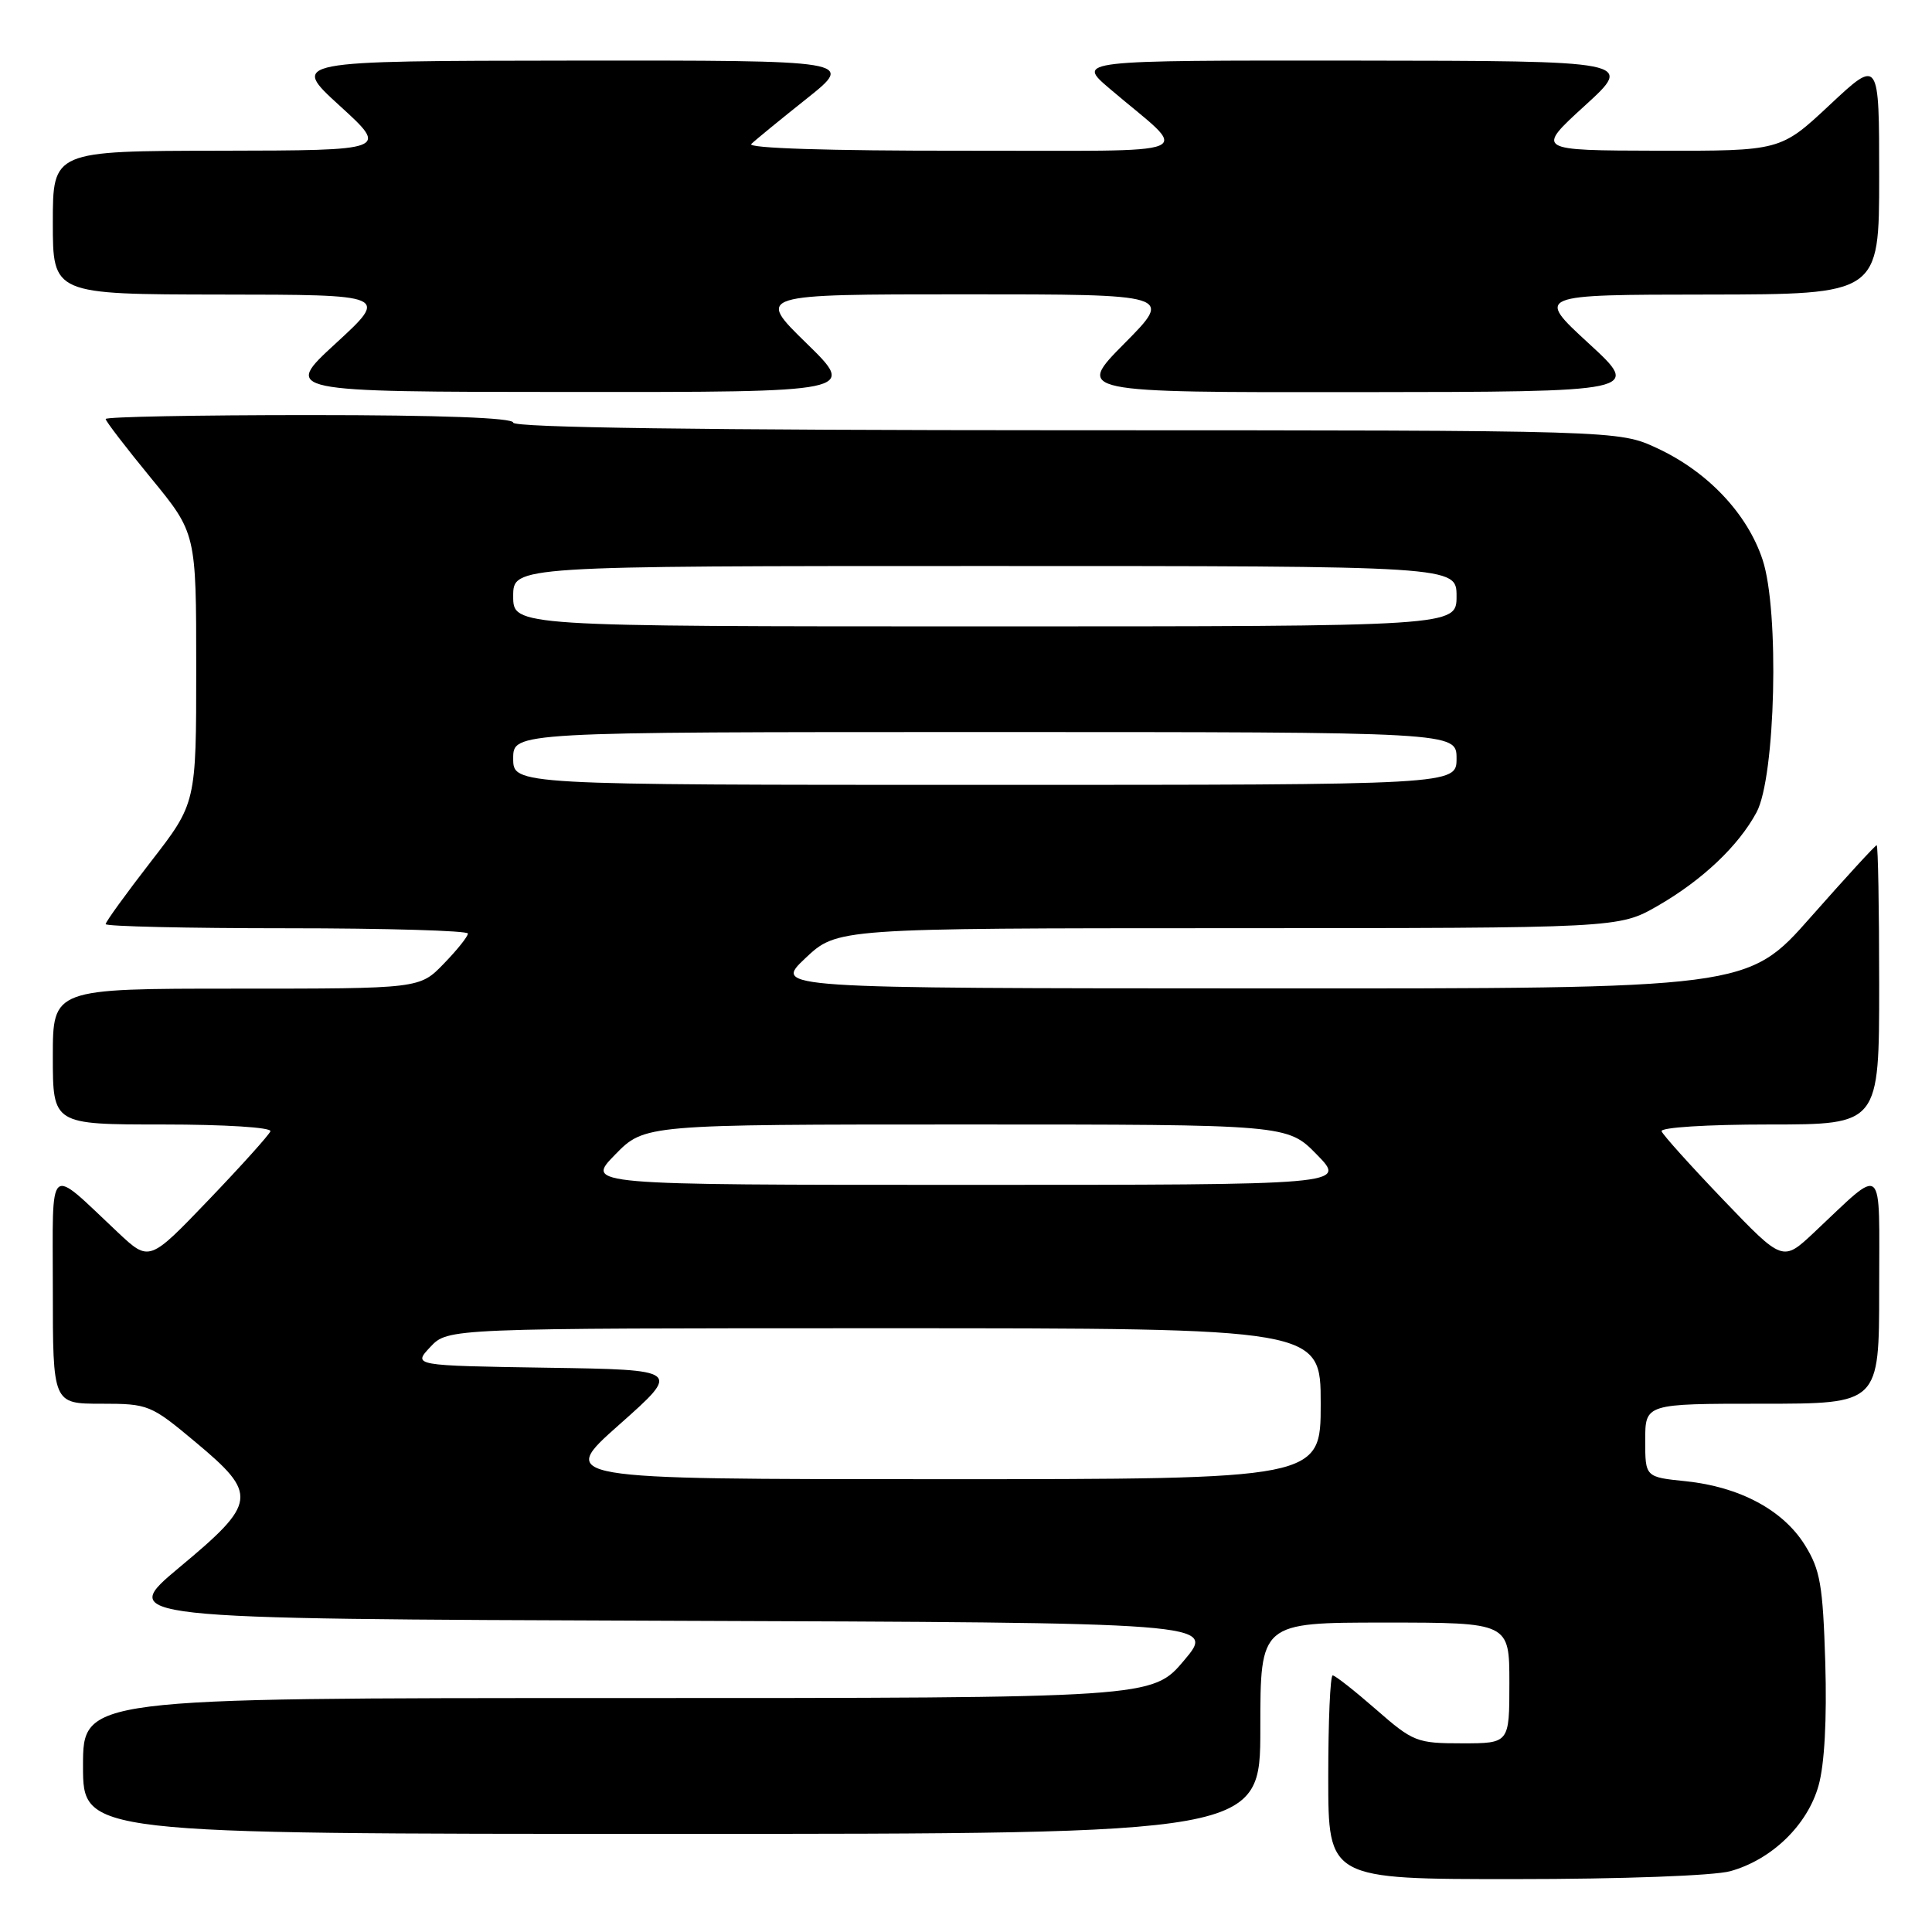 <?xml version="1.0" encoding="UTF-8" standalone="no"?>
<!DOCTYPE svg PUBLIC "-//W3C//DTD SVG 1.1//EN" "http://www.w3.org/Graphics/SVG/1.1/DTD/svg11.dtd" >
<svg xmlns="http://www.w3.org/2000/svg" xmlns:xlink="http://www.w3.org/1999/xlink" version="1.1" viewBox="0 0 256 256">
 <g >
 <path fill="currentColor"
d=" M 229.28 247.94 C 234.78 246.41 239.51 241.82 240.97 236.59 C 241.76 233.80 242.08 227.79 241.86 220.33 C 241.54 210.02 241.20 208.01 239.15 204.72 C 236.27 200.09 230.51 197.01 223.37 196.27 C 218.00 195.72 218.00 195.72 218.00 190.86 C 218.00 186.00 218.00 186.00 233.50 186.00 C 249.00 186.00 249.00 186.00 249.00 170.85 C 249.00 153.69 249.84 154.42 240.36 163.32 C 236.22 167.20 236.22 167.20 228.36 159.00 C 224.04 154.49 220.35 150.39 220.17 149.90 C 219.98 149.39 226.21 149.00 234.42 149.00 C 249.00 149.00 249.00 149.00 249.00 130.50 C 249.00 120.33 248.85 112.00 248.67 112.00 C 248.48 112.00 244.56 116.28 239.95 121.50 C 231.57 131.00 231.57 131.00 167.03 130.97 C 102.50 130.95 102.50 130.95 106.71 126.97 C 110.92 123.00 110.92 123.00 162.71 122.99 C 214.50 122.98 214.50 122.98 219.62 120.05 C 225.55 116.64 230.34 112.11 232.75 107.64 C 235.27 102.96 235.80 80.92 233.55 74.16 C 231.53 68.06 226.28 62.50 219.58 59.39 C 214.50 57.02 214.50 57.02 141.25 57.01 C 93.09 57.00 68.00 56.66 68.00 56.00 C 68.00 55.36 58.33 55.00 41.00 55.00 C 26.15 55.00 14.00 55.23 14.00 55.52 C 14.00 55.80 16.70 59.32 20.00 63.34 C 26.00 70.65 26.00 70.65 26.00 88.53 C 26.00 106.42 26.00 106.42 20.00 114.16 C 16.70 118.42 14.00 122.15 14.00 122.45 C 14.00 122.75 24.80 123.00 38.00 123.00 C 51.20 123.00 62.00 123.32 62.00 123.70 C 62.00 124.09 60.56 125.89 58.80 127.70 C 55.61 131.00 55.61 131.00 31.30 131.00 C 7.00 131.00 7.00 131.00 7.00 140.00 C 7.00 149.00 7.00 149.00 21.58 149.00 C 29.79 149.00 36.02 149.39 35.83 149.90 C 35.65 150.39 31.96 154.49 27.64 159.00 C 19.78 167.20 19.78 167.20 15.64 163.32 C 6.16 154.42 7.00 153.69 7.00 170.85 C 7.00 186.00 7.00 186.00 13.41 186.00 C 19.66 186.00 19.98 186.13 25.91 191.09 C 34.21 198.02 34.08 199.10 23.80 207.66 C 15.61 214.50 15.61 214.50 88.36 214.76 C 161.11 215.01 161.11 215.01 156.90 220.01 C 152.69 225.00 152.69 225.00 81.84 225.00 C 11.00 225.00 11.00 225.00 11.00 234.00 C 11.00 243.00 11.00 243.00 89.00 243.00 C 167.00 243.00 167.00 243.00 167.00 229.00 C 167.00 215.00 167.00 215.00 183.50 215.00 C 200.00 215.00 200.00 215.00 200.00 223.00 C 200.00 231.00 200.00 231.00 193.73 231.00 C 187.73 231.00 187.25 230.81 182.32 226.50 C 179.49 224.03 176.91 222.00 176.59 222.00 C 176.26 222.00 176.00 228.07 176.00 235.50 C 176.00 249.00 176.00 249.00 200.75 248.99 C 214.93 248.99 227.11 248.54 229.28 247.94 Z  M 106.86 45.48 C 100.22 39.00 100.22 39.00 127.83 39.00 C 155.44 39.00 155.44 39.00 149.00 45.50 C 142.56 52.00 142.56 52.00 180.03 51.96 C 217.50 51.92 217.50 51.92 210.50 45.49 C 203.50 39.05 203.50 39.05 226.25 39.03 C 249.00 39.00 249.00 39.00 249.00 23.39 C 249.00 7.77 249.00 7.77 242.46 13.89 C 235.93 20.00 235.93 20.00 219.71 19.97 C 203.50 19.93 203.50 19.93 210.00 14.00 C 216.50 8.07 216.50 8.07 179.57 8.03 C 142.64 8.00 142.64 8.00 147.04 11.75 C 157.83 20.95 160.26 19.93 127.55 19.97 C 109.83 19.99 98.97 19.64 99.55 19.08 C 100.07 18.57 103.37 15.87 106.88 13.08 C 113.25 8.00 113.25 8.00 75.88 8.03 C 38.50 8.07 38.50 8.07 45.00 14.00 C 51.50 19.93 51.50 19.93 29.25 19.97 C 7.00 20.00 7.00 20.00 7.00 29.50 C 7.00 39.00 7.00 39.00 29.25 39.03 C 51.50 39.05 51.50 39.05 44.50 45.49 C 37.50 51.92 37.50 51.92 75.50 51.94 C 113.50 51.96 113.50 51.96 106.86 45.48 Z  M 82.08 188.75 C 90.25 181.50 90.25 181.50 72.47 181.23 C 54.70 180.95 54.70 180.95 57.02 178.48 C 59.35 176.00 59.35 176.00 117.17 176.00 C 175.00 176.00 175.00 176.00 175.00 186.00 C 175.00 196.00 175.00 196.00 124.45 196.00 C 73.90 196.00 73.90 196.00 82.08 188.75 Z  M 81.50 153.00 C 85.41 149.00 85.41 149.00 128.00 149.00 C 170.59 149.00 170.59 149.00 174.50 153.00 C 178.41 157.00 178.41 157.00 128.00 157.00 C 77.59 157.00 77.59 157.00 81.50 153.00 Z  M 68.00 100.50 C 68.00 97.00 68.00 97.00 130.50 97.00 C 193.00 97.00 193.00 97.00 193.00 100.50 C 193.00 104.00 193.00 104.00 130.50 104.00 C 68.00 104.00 68.00 104.00 68.00 100.50 Z  M 68.00 79.00 C 68.00 75.00 68.00 75.00 130.50 75.00 C 193.00 75.00 193.00 75.00 193.00 79.00 C 193.00 83.00 193.00 83.00 130.50 83.00 C 68.00 83.00 68.00 83.00 68.00 79.00 Z "/>
</g>
</svg>